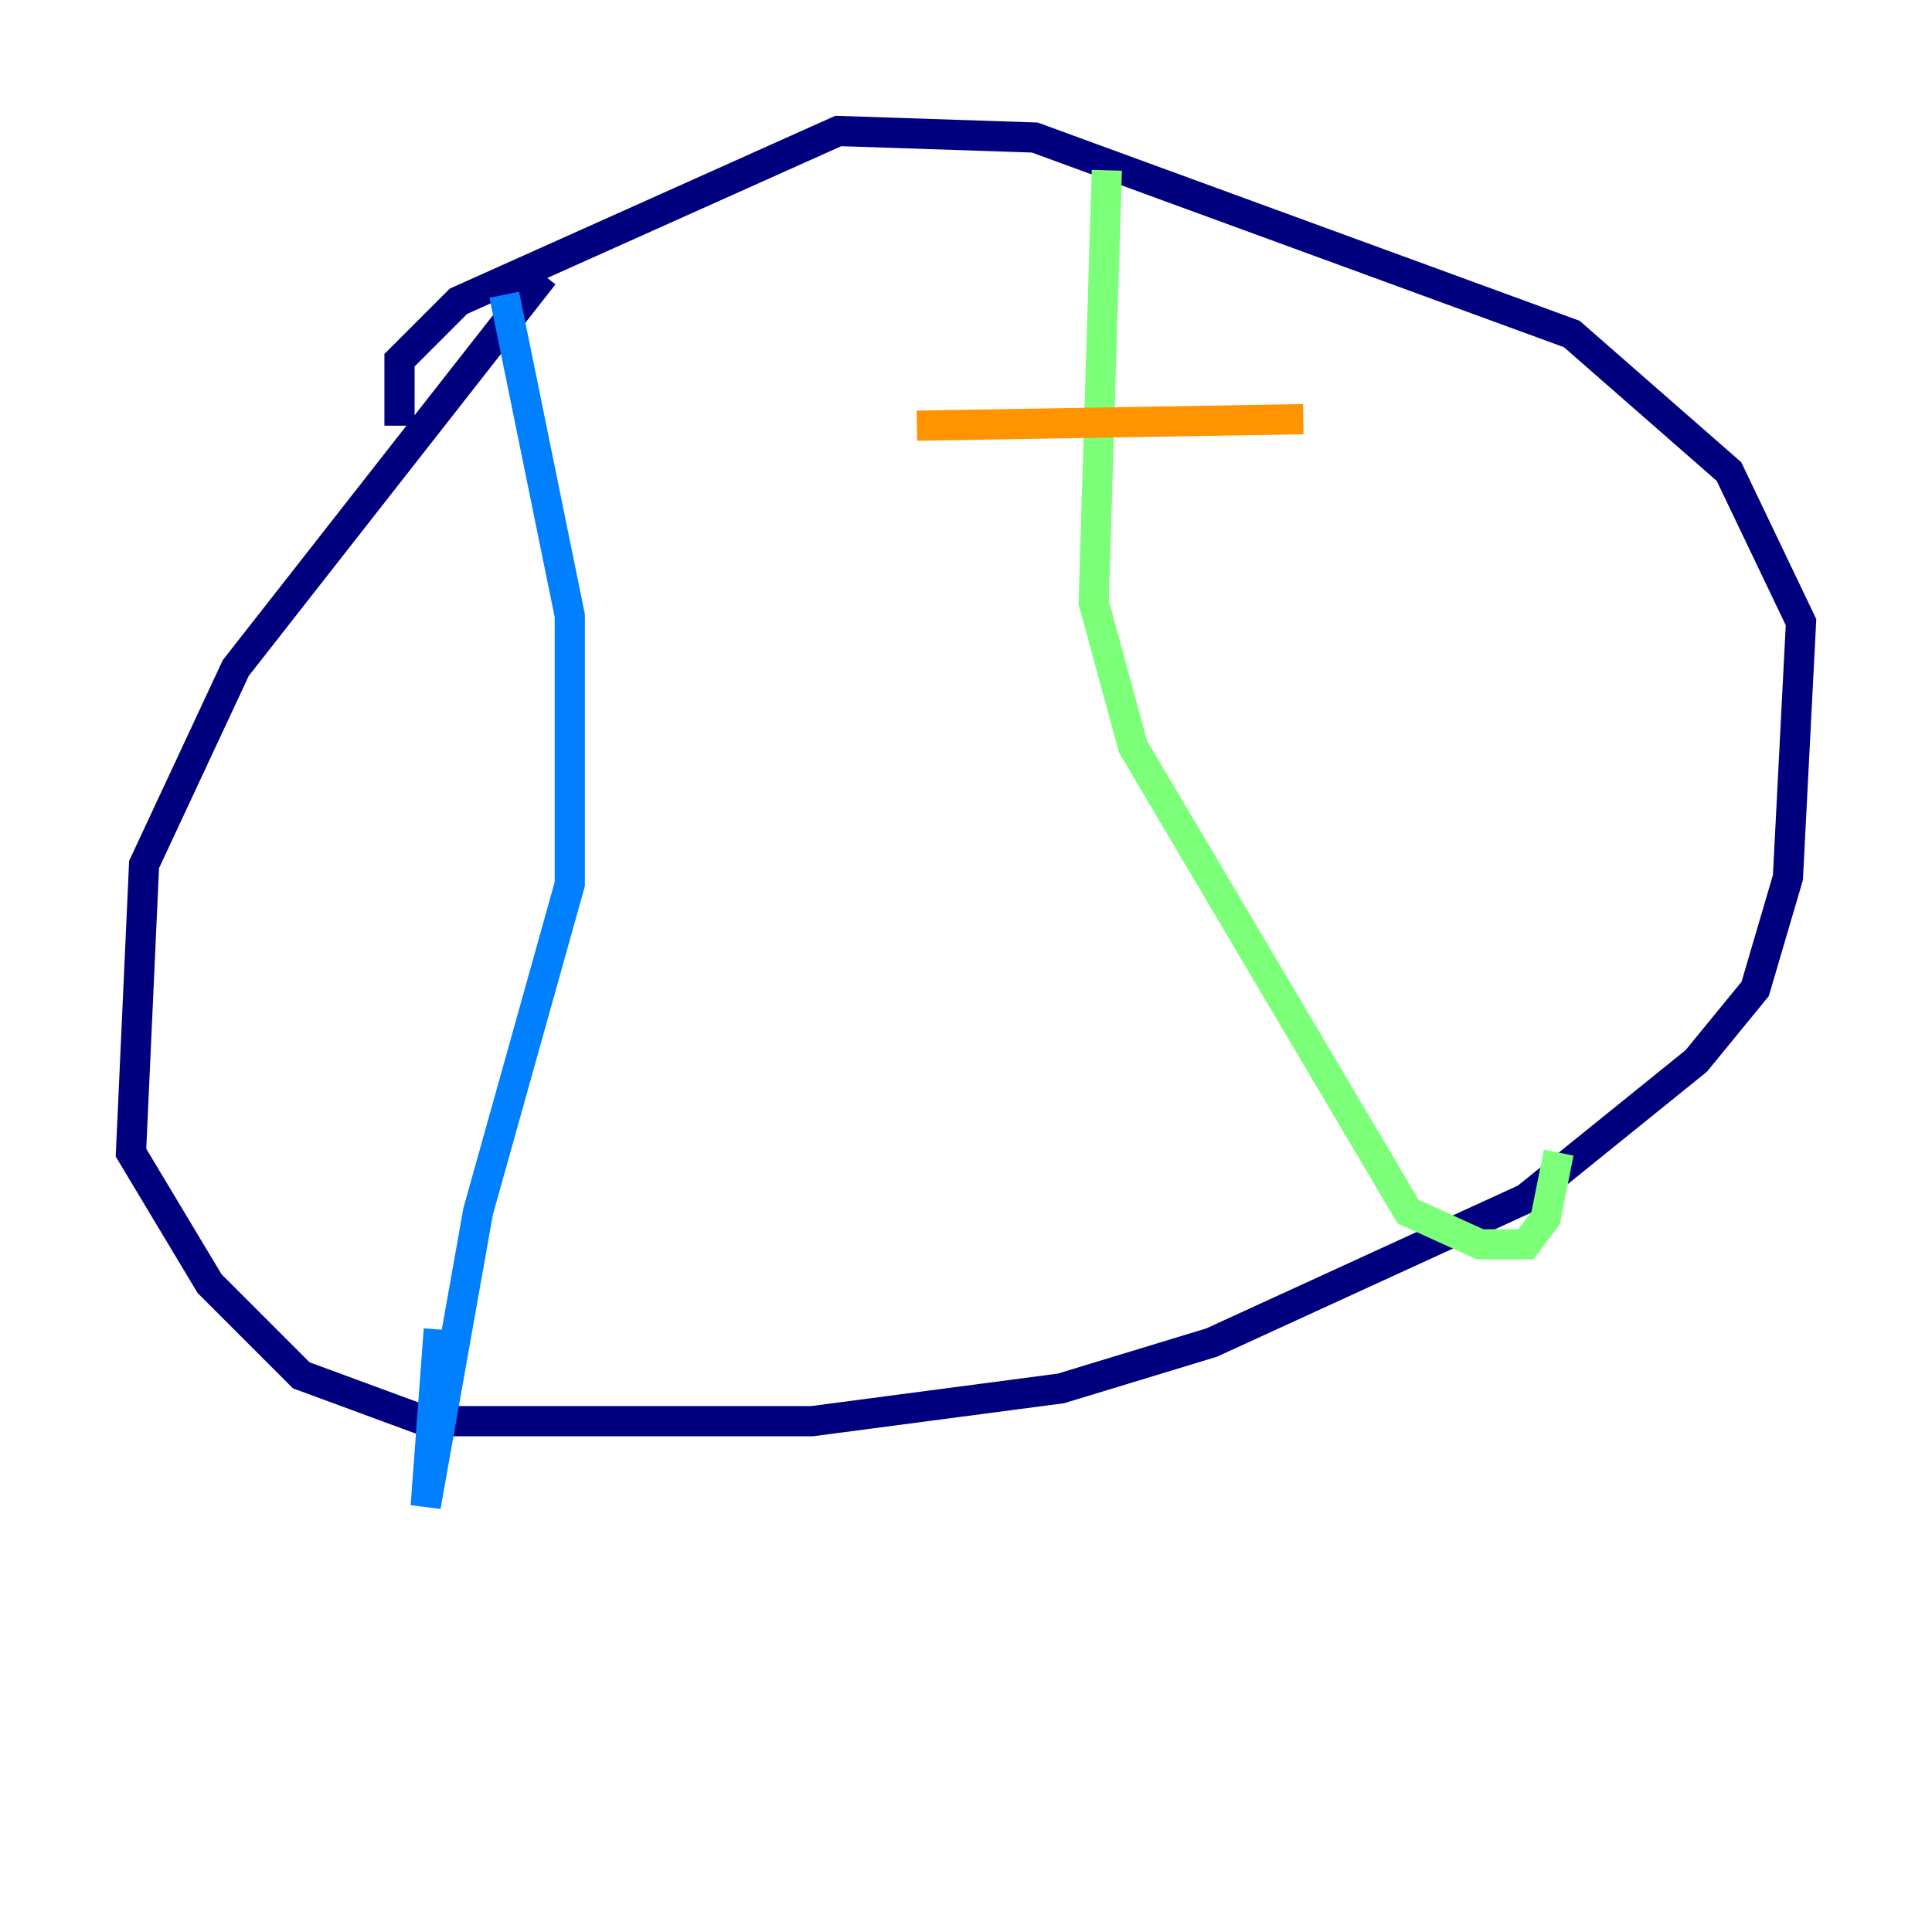 <?xml version="1.0" encoding="utf-8" ?>
<svg baseProfile="tiny" height="128" version="1.2" viewBox="0,0,128,128" width="128" xmlns="http://www.w3.org/2000/svg" xmlns:ev="http://www.w3.org/2001/xml-events" xmlns:xlink="http://www.w3.org/1999/xlink"><defs /><polyline fill="none" points="36.014,18.224 15.62,44.258 9.546,57.275 8.678,76.366 13.885,85.044 19.959,91.119 28.203,94.156 53.803,94.156 70.291,91.986 80.271,88.949 101.098,79.403 112.38,70.291 116.285,65.519 118.454,58.142 119.322,41.22 114.549,31.241 104.136,22.129 68.556,9.112 55.539,8.678 30.373,19.959 26.468,23.864 26.468,28.203" stroke="#00007f" stroke-width="2" /><polyline fill="none" points="33.41,19.525 37.749,40.786 37.749,58.576 31.675,80.271 28.203,99.797 29.071,88.081" stroke="#0080ff" stroke-width="2" /><polyline fill="none" points="73.329,11.281 72.461,39.919 75.064,49.464 93.288,80.271 98.061,82.441 101.098,82.441 102.4,80.705 103.268,76.366" stroke="#7cff79" stroke-width="2" /><polyline fill="none" points="60.746,28.203 86.346,27.77" stroke="#ff9400" stroke-width="2" /><polyline fill="none" points="75.498,52.068 75.498,52.068" stroke="#7f0000" stroke-width="2" /></svg>